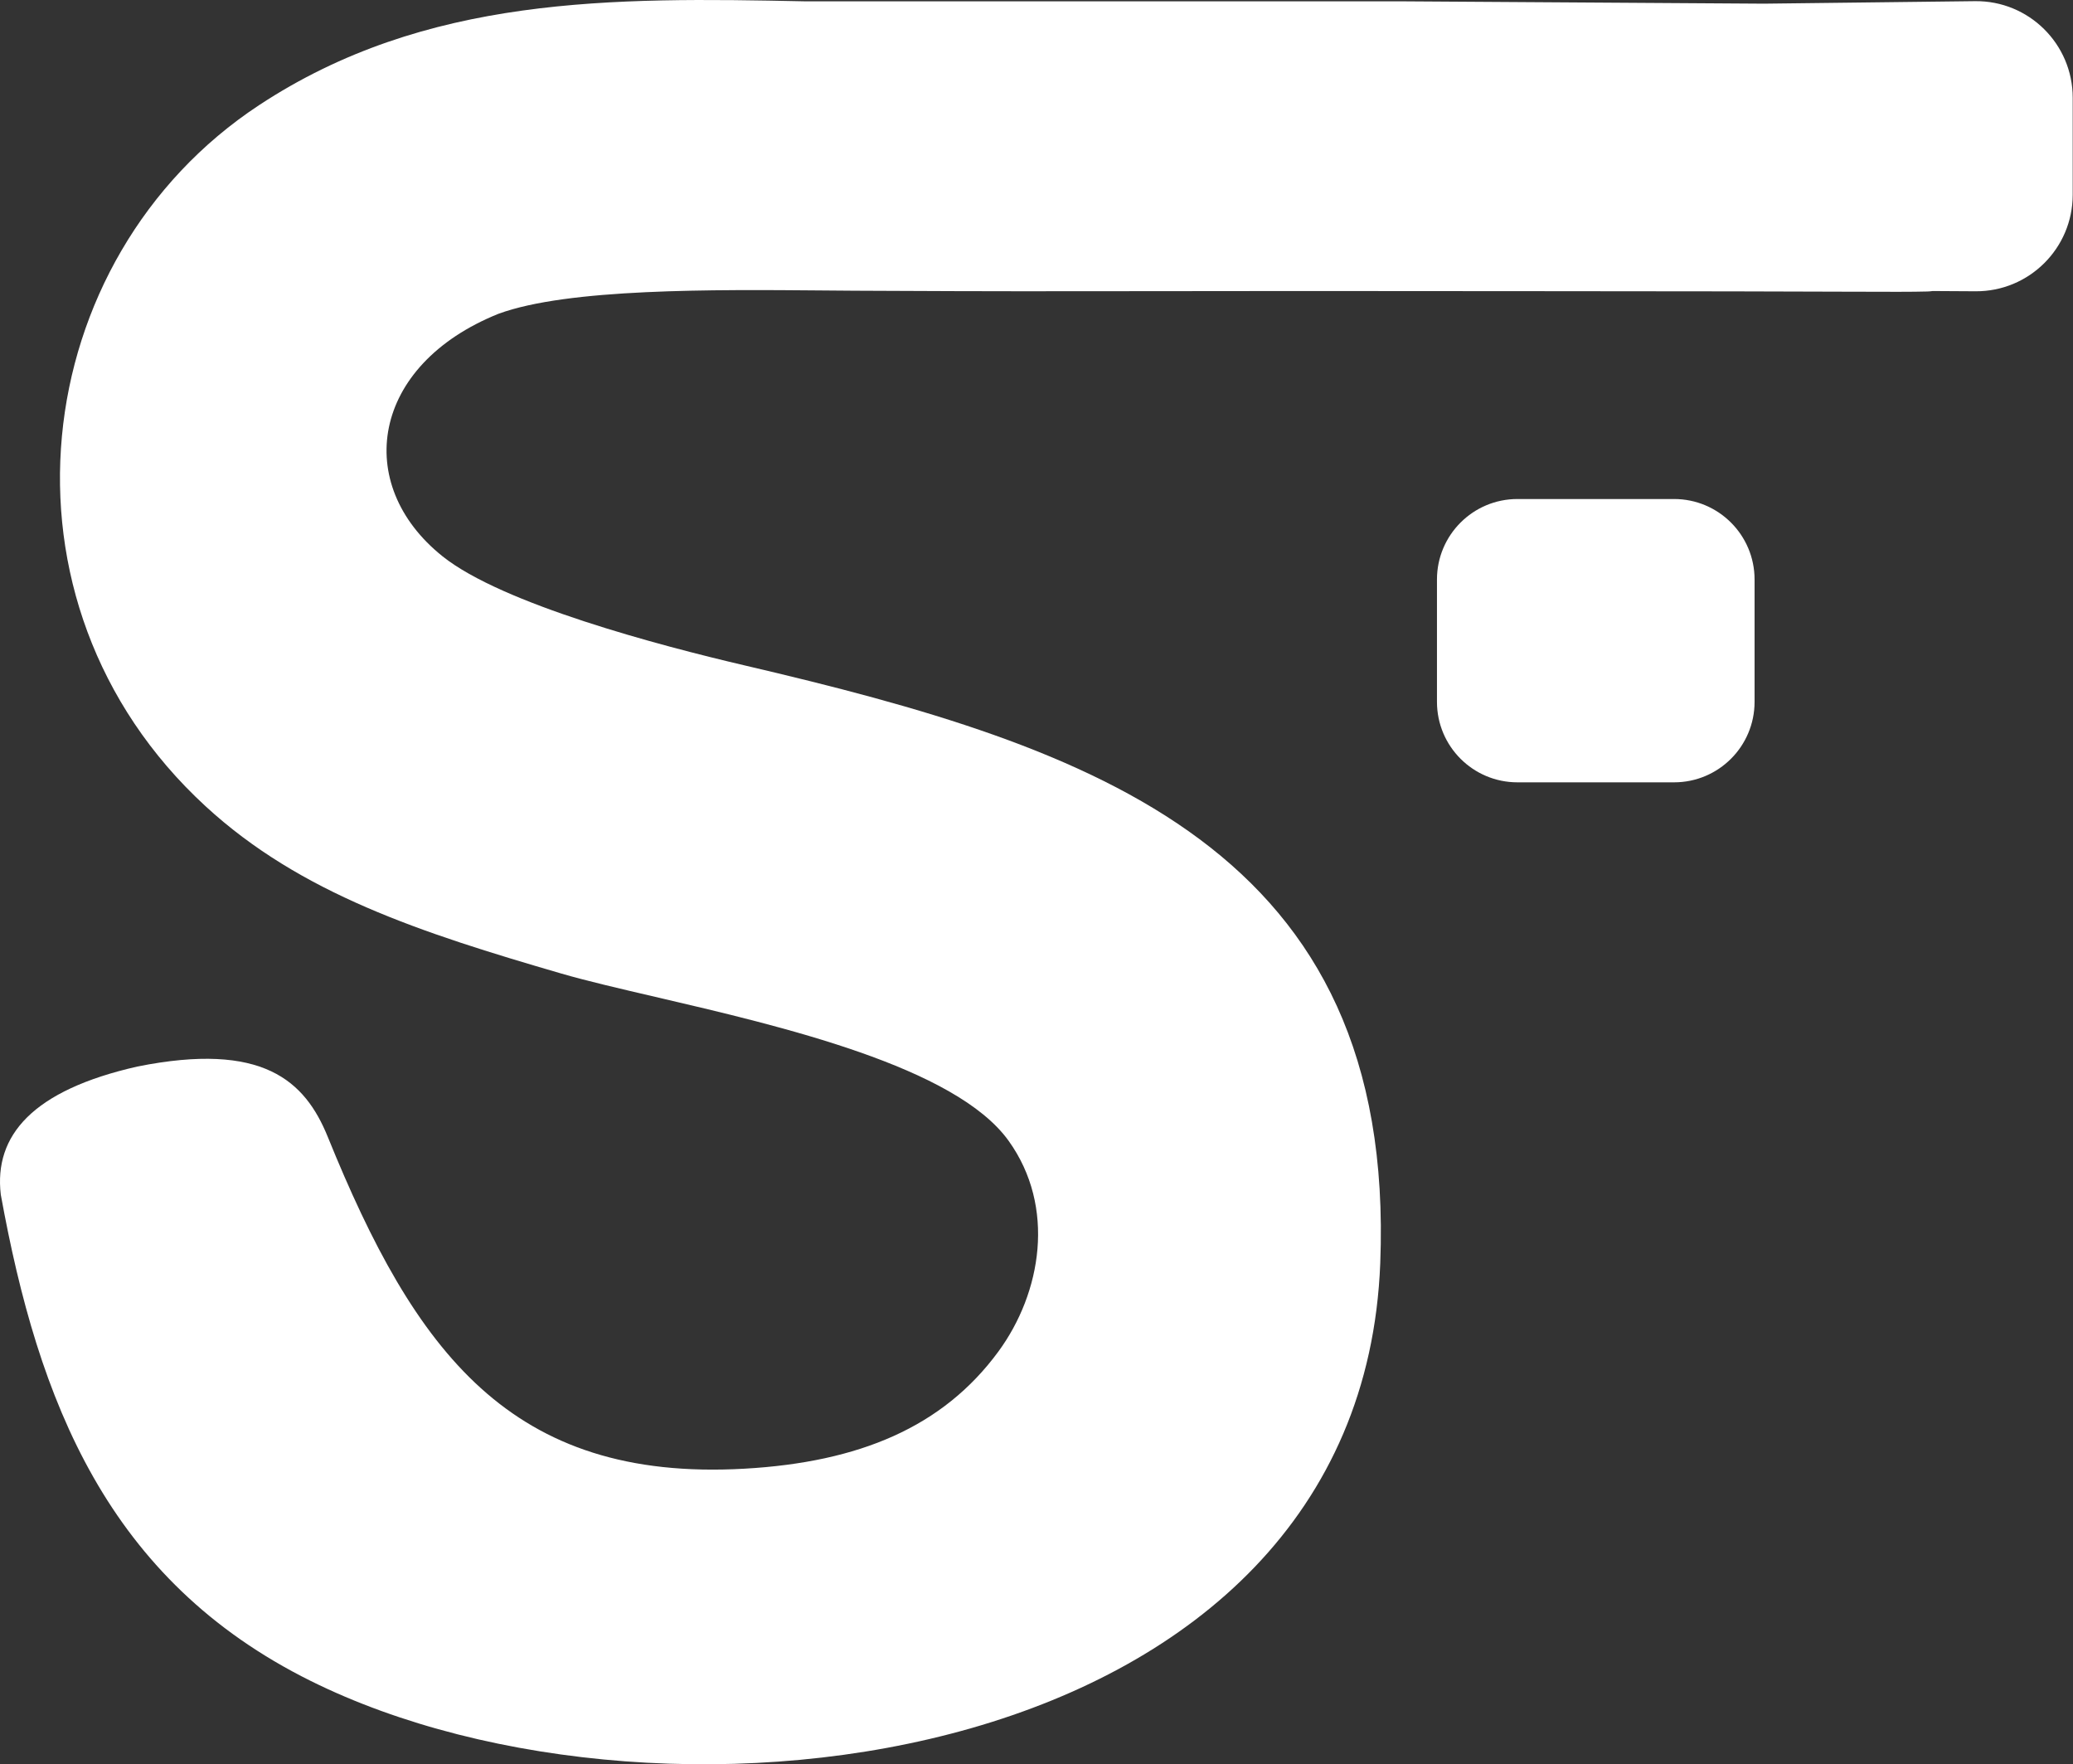 <svg width="1932" height="1644" viewBox="0 0 1932 1644" fill="none" xmlns="http://www.w3.org/2000/svg">
<rect x="0" y="0" width="1932" height="1644" fill="#333333" stroke="none"/>
<path fill-rule="evenodd" clip-rule="evenodd" d="M930.533 1259.33C970.579 1204.73 984.283 1124.72 940.025 1063.06C890.496 994.064 728.982 956.456 610.587 928.888C576.659 920.988 546.271 913.912 523.075 907.159C392.432 869.128 280.1 832.783 191.518 751.229C-15.89 560.298 25.543 240.291 241.269 98.109C396.698 -4.348 571.013 -2.481 750.032 1.23H1305.72L1644.15 3.42L1840.66 1.083C1890.78 0.487 1931.73 40.953 1931.73 91.077V181.422C1931.73 231.334 1891.11 271.713 1841.2 271.421L1801.22 271.186C1799.53 271.432 1797.93 271.574 1796.42 271.614C1781.03 272.013 1765.2 271.959 1717.48 271.797C1668.39 271.63 1585.55 271.347 1434.72 271.326C1252.02 271.065 1148.57 271.209 1068.8 271.319C981.936 271.44 923.16 271.521 820.725 271C804.794 270.989 787.464 270.84 769.249 270.682C664.101 269.776 529.493 268.615 464.654 292.367C345.613 340.188 328.571 451.358 412.449 518.396C468.024 562.815 614.419 601.453 694.586 620.191C1019.77 696.21 1301.4 790.113 1286.37 1177.11C1268.05 1648.78 621.074 1730.86 289.57 1566.34C99.919 1472.21 35.674 1305.67 0.736 1113.18C-5.776 1058 30.438 1015.93 127.967 993.842C244.885 970.401 284.224 1007 305.493 1059.41C386.669 1259.44 475.617 1380.93 693.829 1368.57C800.786 1362.51 878.852 1329.77 930.533 1259.33Z" fill="white"/>
<path d="M1339.23 540C1339.23 498.579 1372.8 465 1414.23 465H1560.23C1601.65 465 1635.23 498.579 1635.23 540V654C1635.23 695.421 1601.65 729 1560.23 729H1414.23C1372.8 729 1339.23 695.421 1339.23 654V540Z" fill="white"/>
</svg>
